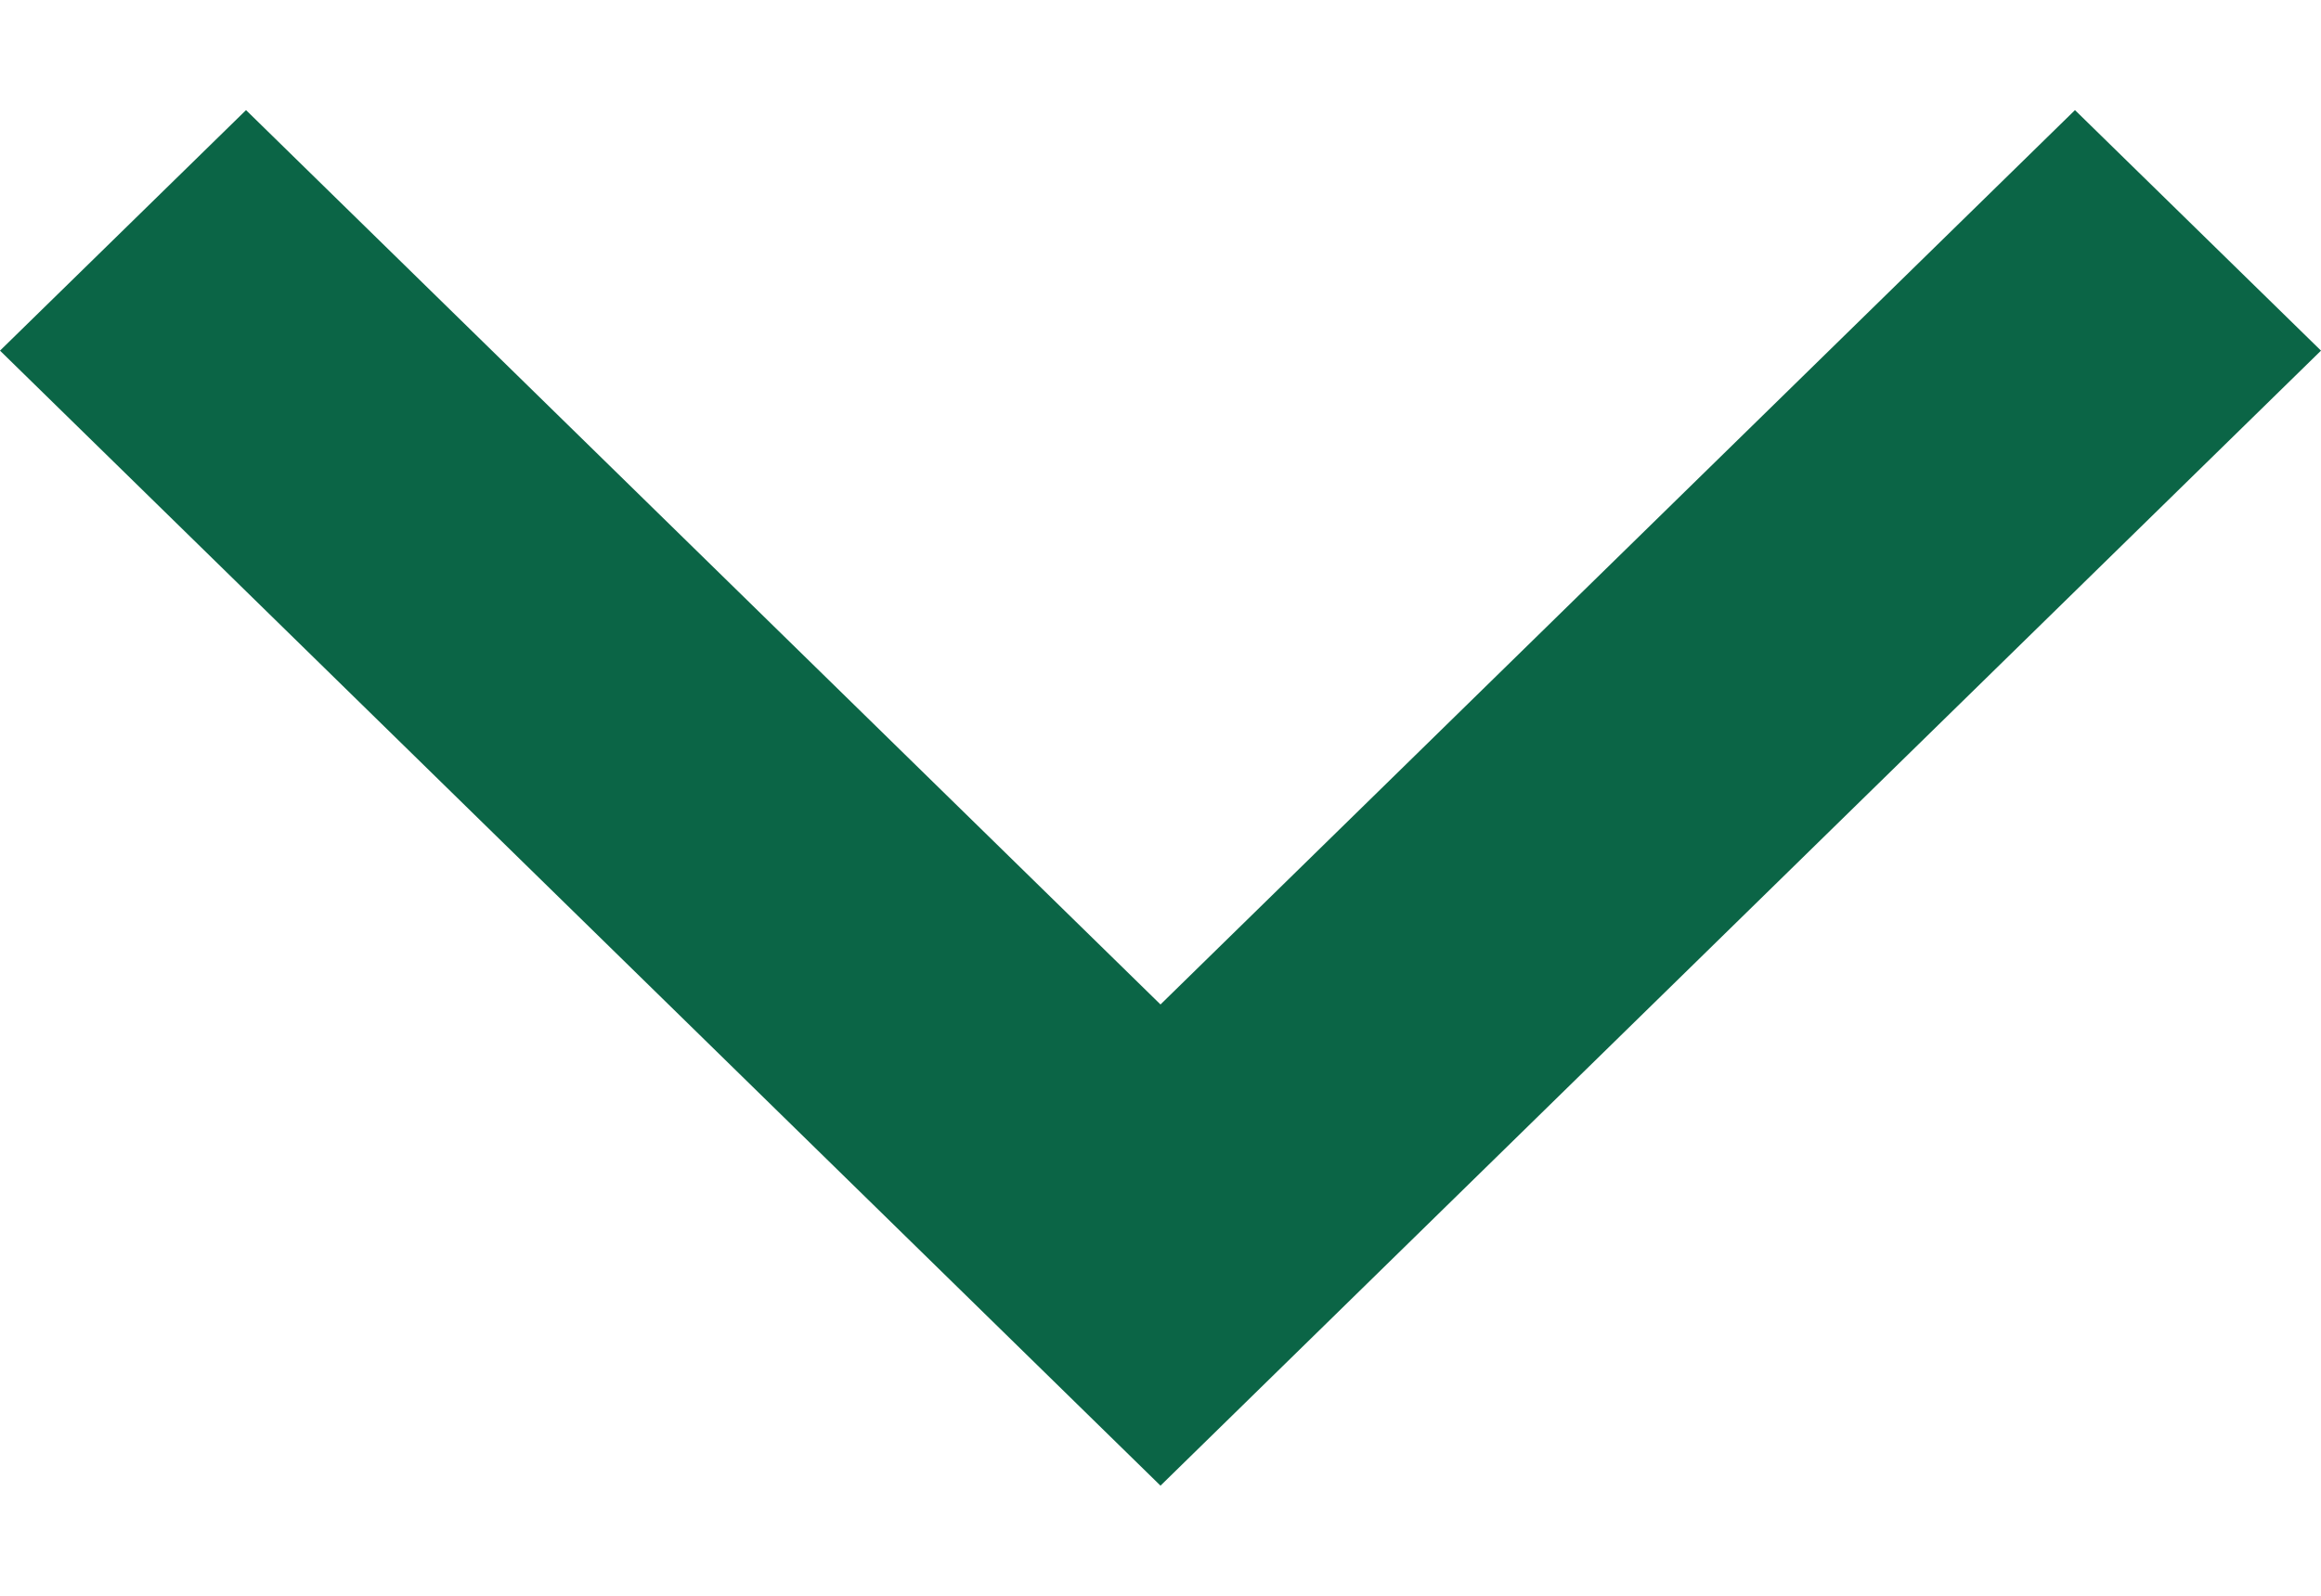 <svg width="16" height="11" viewBox="0 0 16 11" fill="none" xmlns="http://www.w3.org/2000/svg">
<path d="M14.304 0.759L8 6.924L1.696 0.759L-7.64589e-08 2.417L8 10.241L16 2.417L14.304 0.759Z" fill="#0B6546"/>
</svg>
